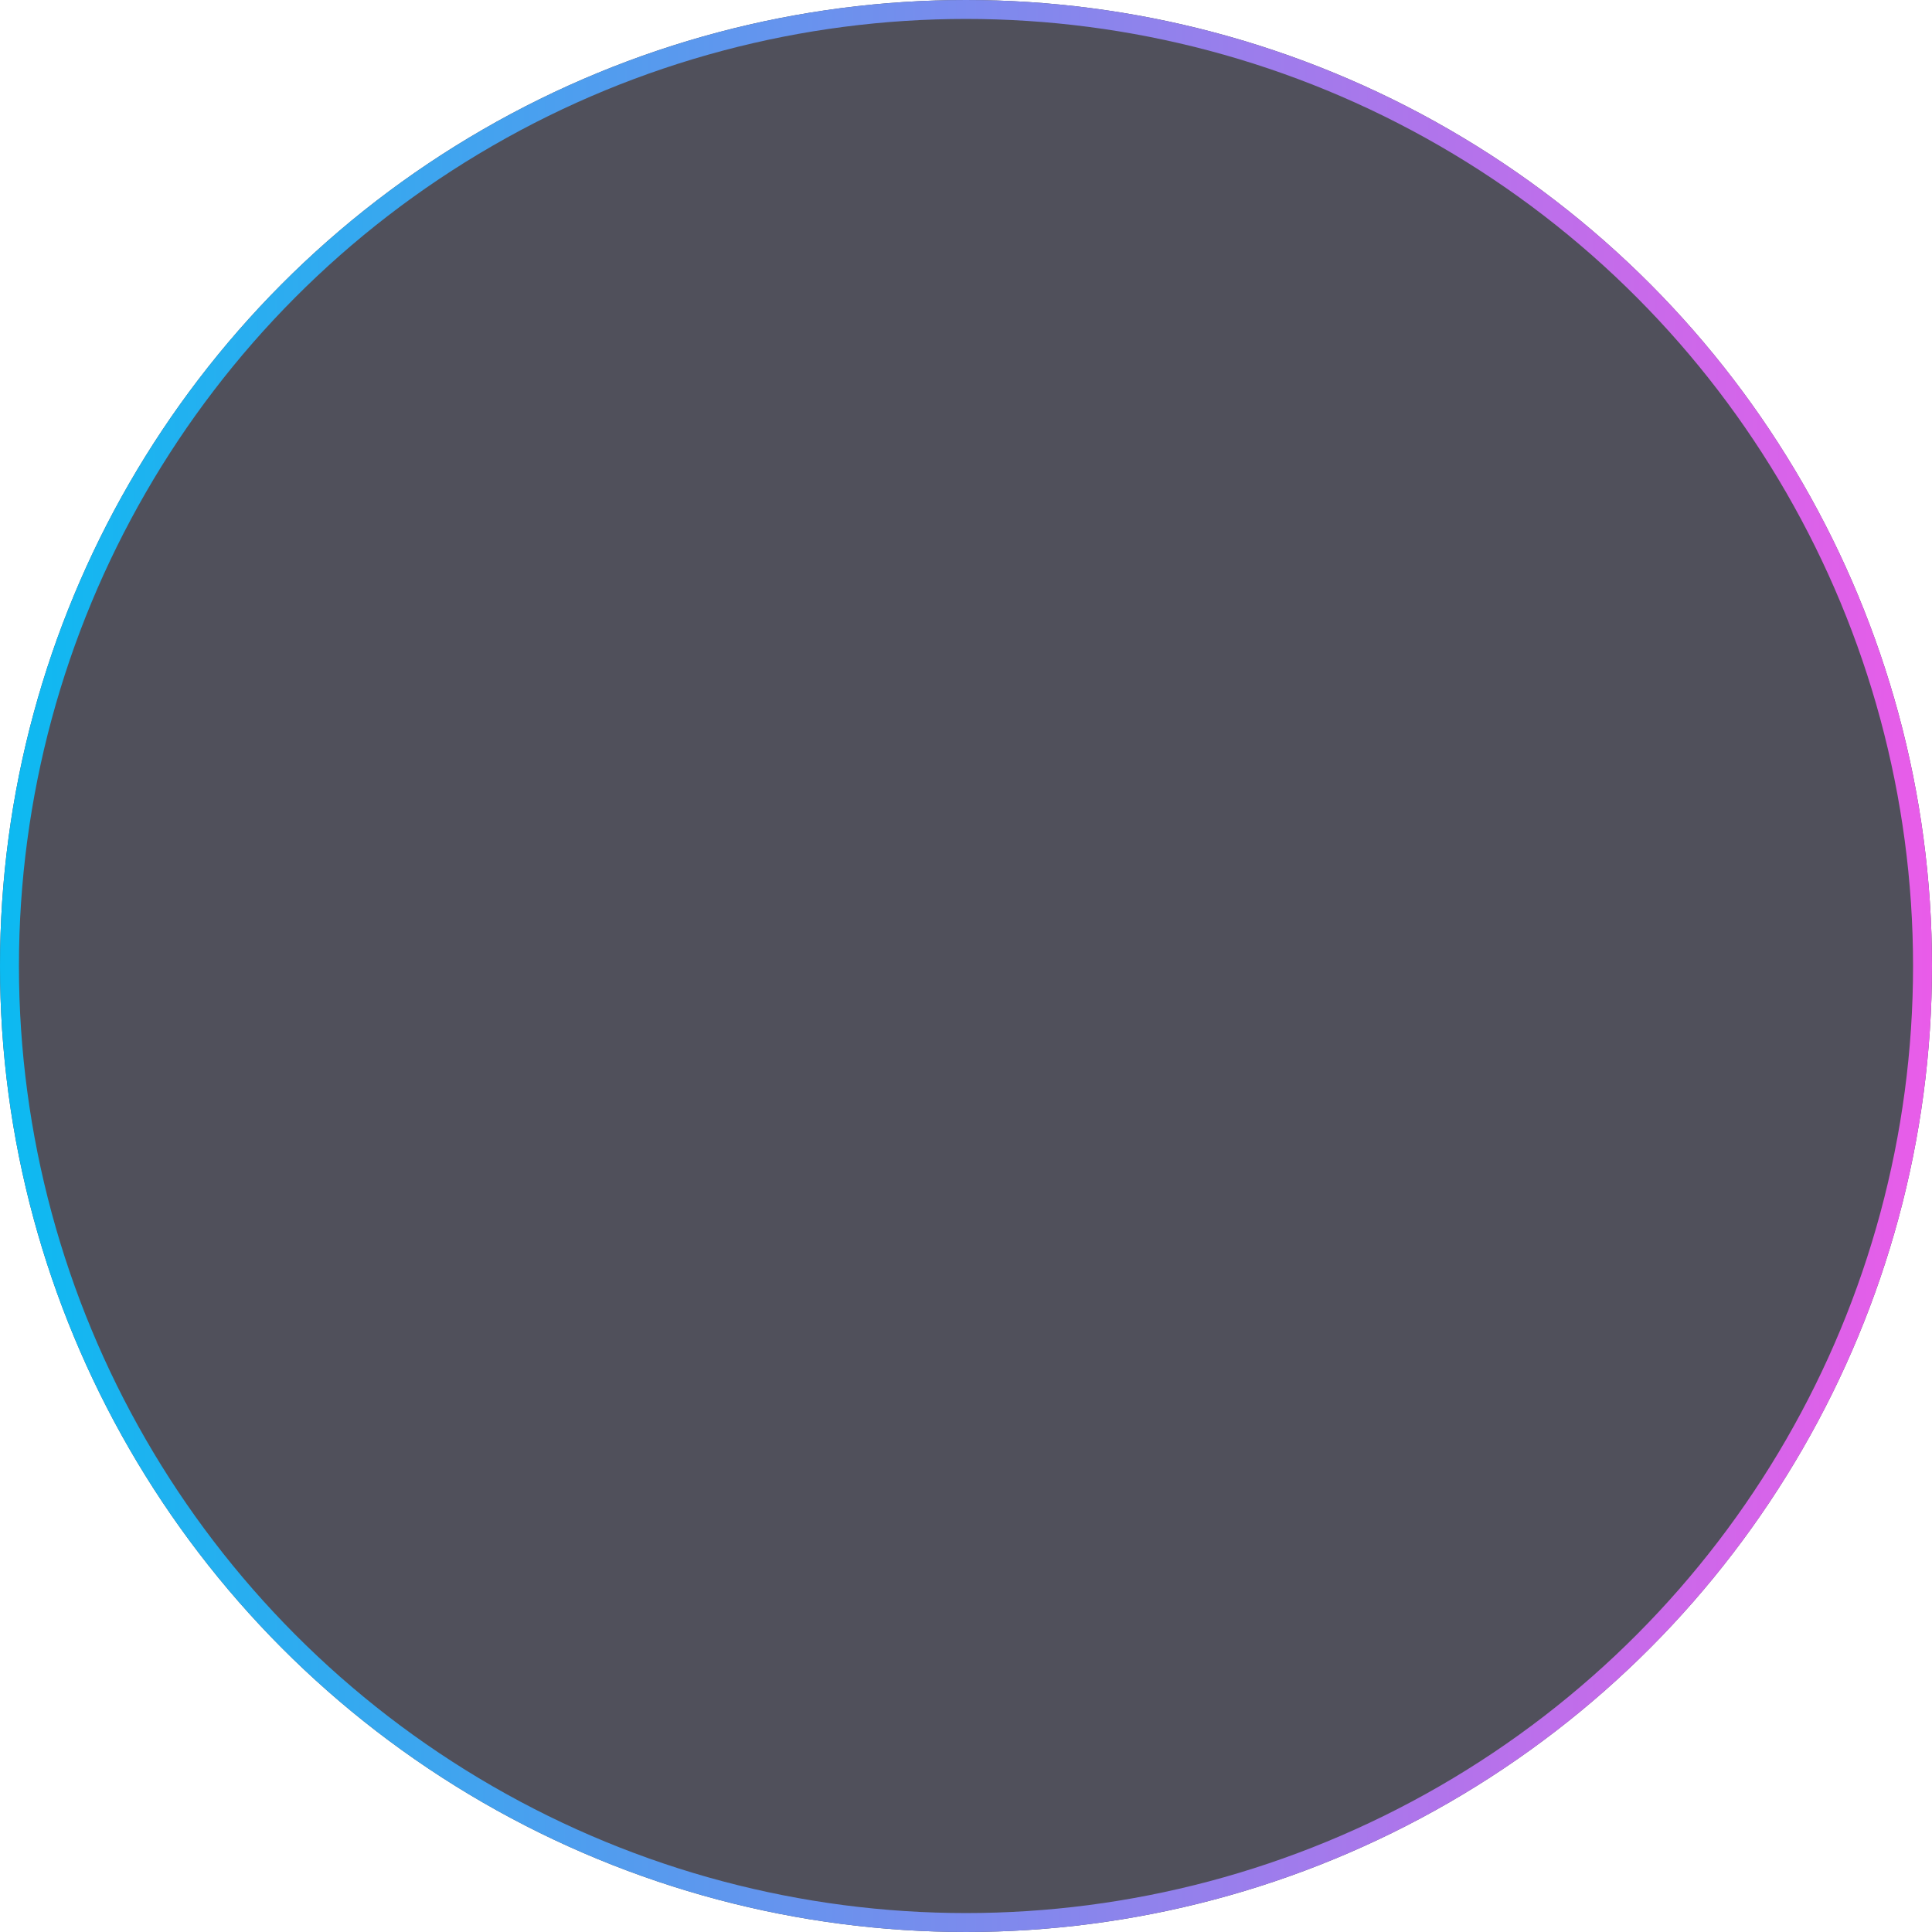 <svg width="102" height="102" viewBox="0 0 102 102" fill="none" xmlns="http://www.w3.org/2000/svg" xmlns:xlink="http://www.w3.org/1999/xlink">
	<desc>
			Created with Pixso.
	</desc>
	<defs>
		<linearGradient x1="0" y1="51" x2="102" y2="51" id="paint_linear_62_2529_0" gradientUnits="userSpaceOnUse">
			<stop stop-color="#0CBAF1"/>
			<stop offset="1" stop-color="#E95CE9"/>
		</linearGradient>
	</defs>
	<circle id="Bg" cx="51" cy="51" r="51" fill="#252532" fill-opacity="0.8"/>
	<circle id="Bg" cx="51" cy="51" r="50.5" stroke="url(#paint_linear_62_2529_0)" stroke-opacity="1" stroke-width="1"/>
</svg>

